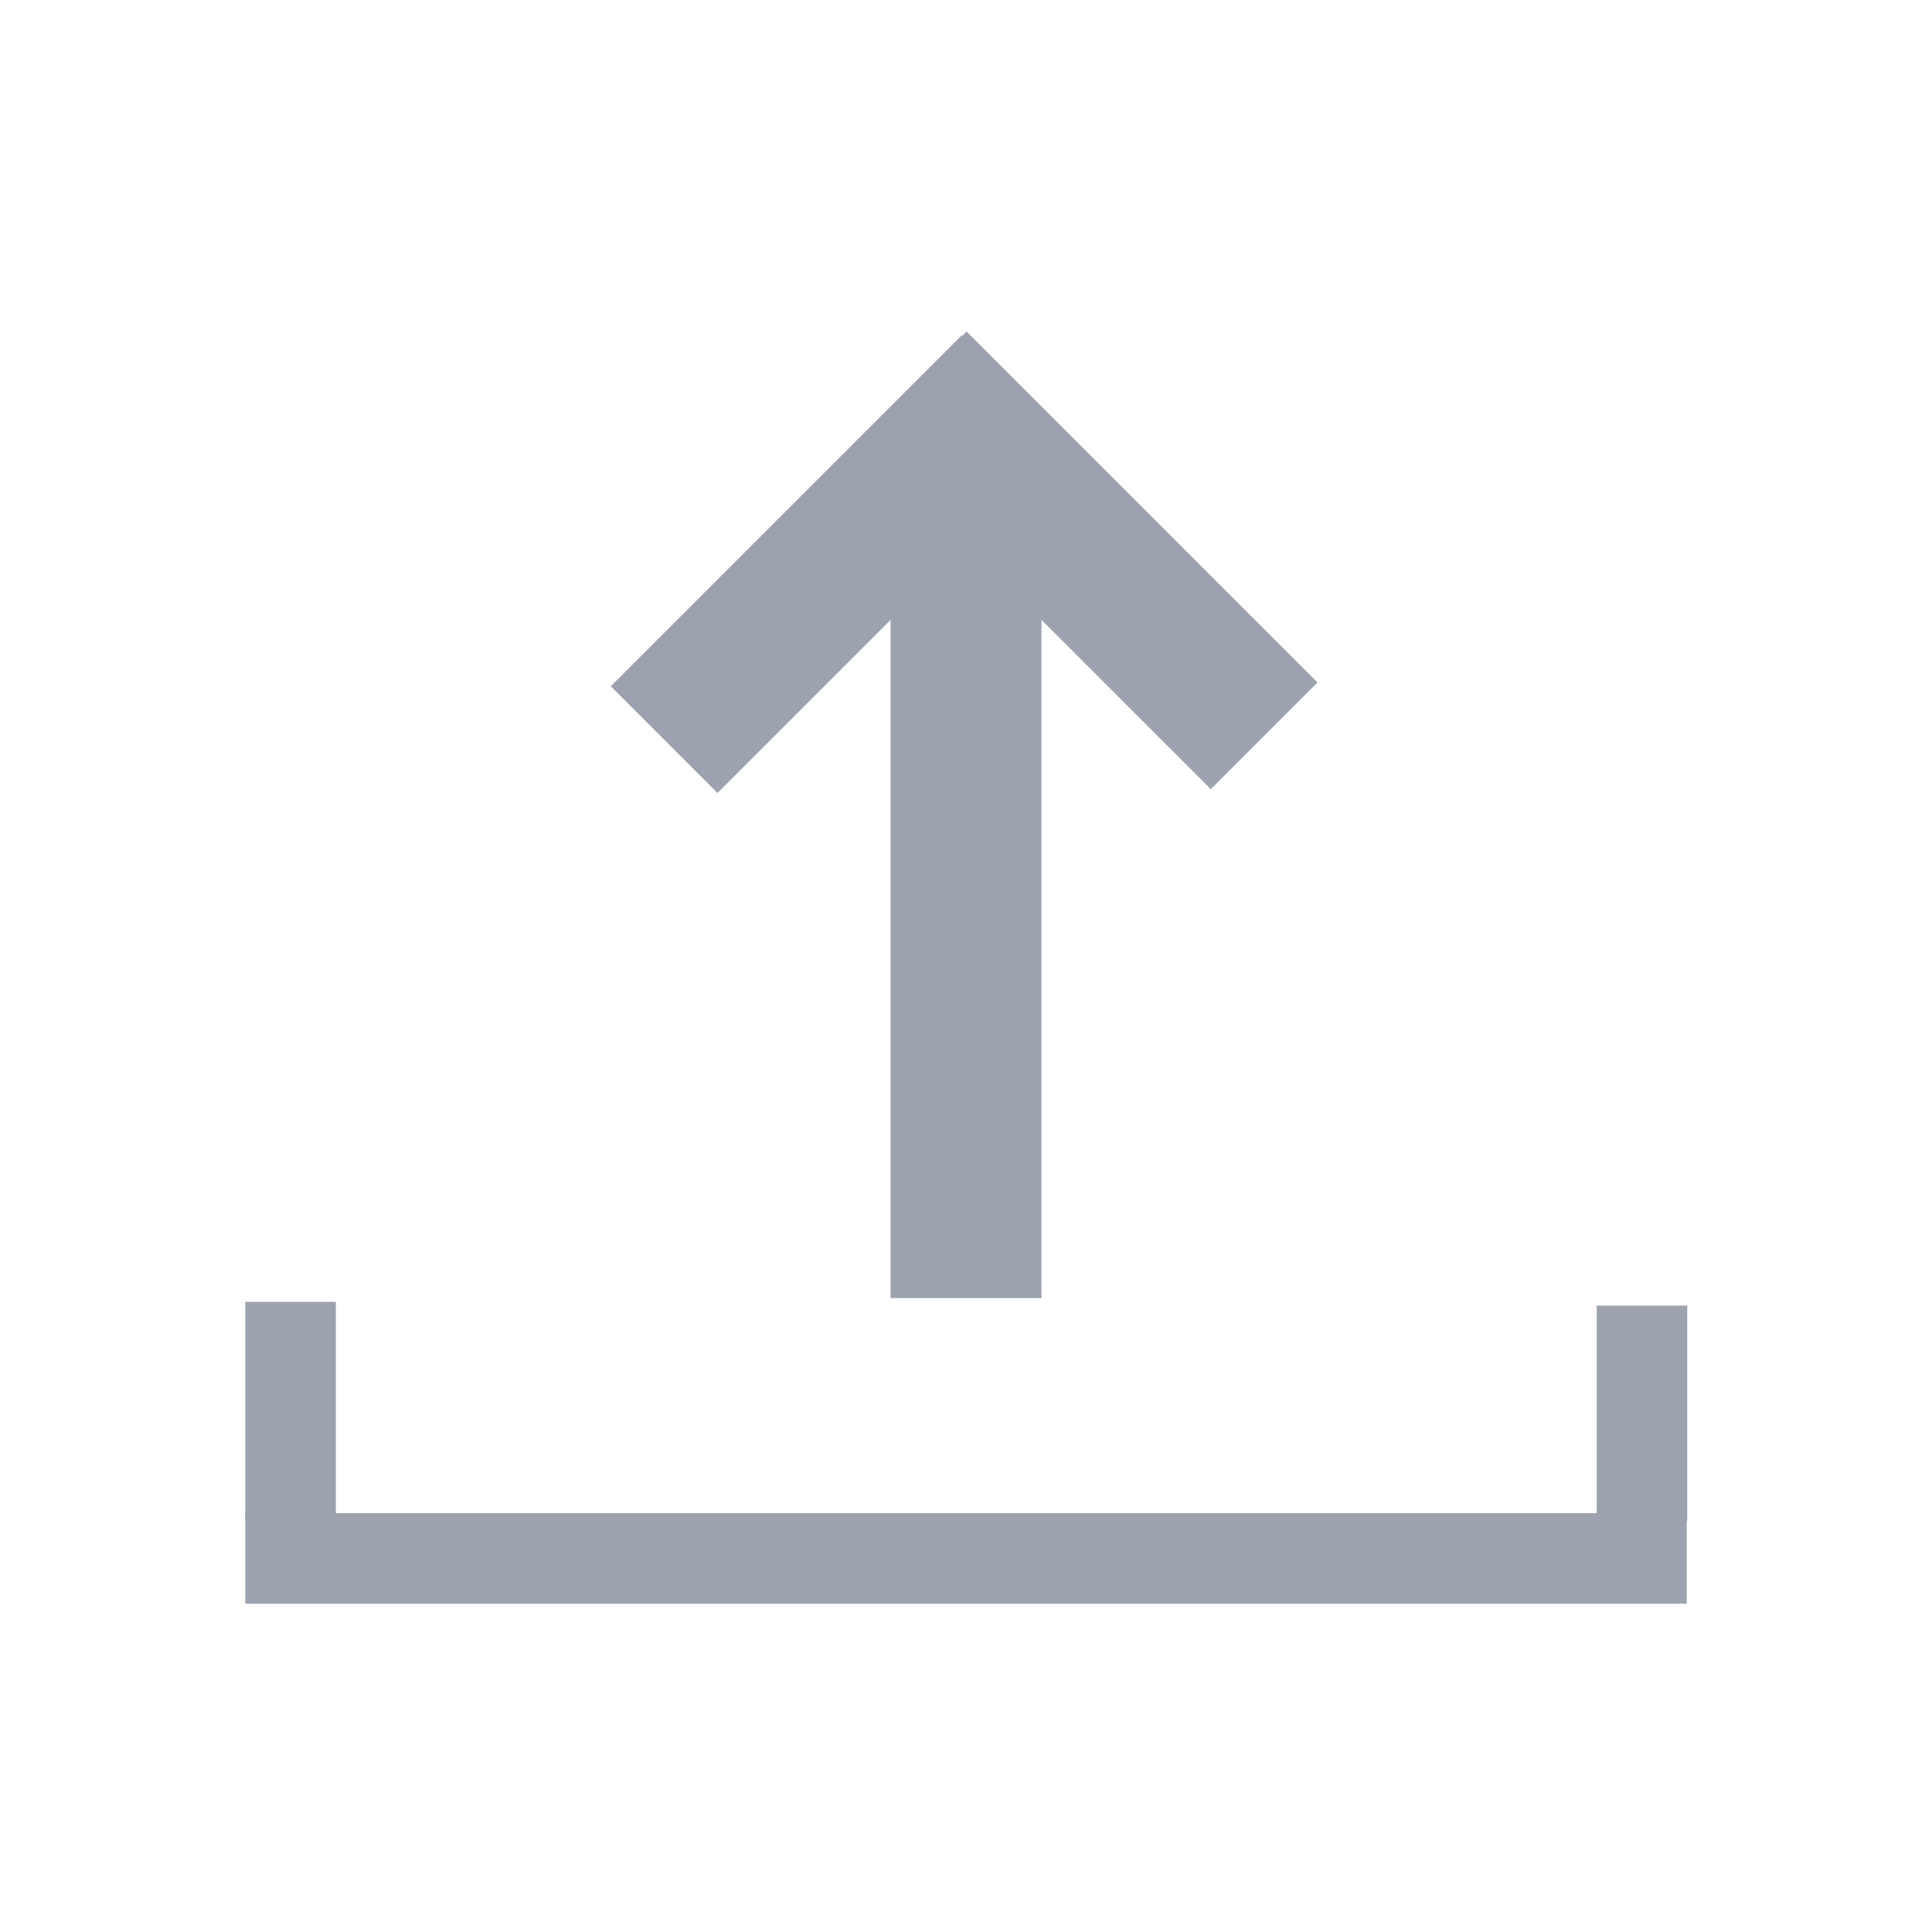 <svg width="64" height="64" xmlns="http://www.w3.org/2000/svg">
 <g>
  <line y2="43.001" x2="32" y1="14.75" x1="32" stroke-width="5" stroke="#9ca3af"/>
  <path d="m9.625,43.125l0,7.127" stroke-width="3" stroke="#9ca3af"/>
  <path stroke="#9ca3af" d="m8.125,51.625l47.75,0" stroke-width="3"/>
  <line y2="24.376" x2="41.876" y1="12.75" x1="30.25" stroke-width="5" stroke="#9ca3af"/>
  <line transform="rotate(90 27.813 18.688)" id="svg_14" y2="24.501" x2="33.626" y1="12.875" x1="22" stroke-width="5" stroke="#9ca3af"/>
  <path d="m54.393,43.25l0,7.127" stroke-width="3" stroke="#9ca3af"/>
 </g>
</svg>
